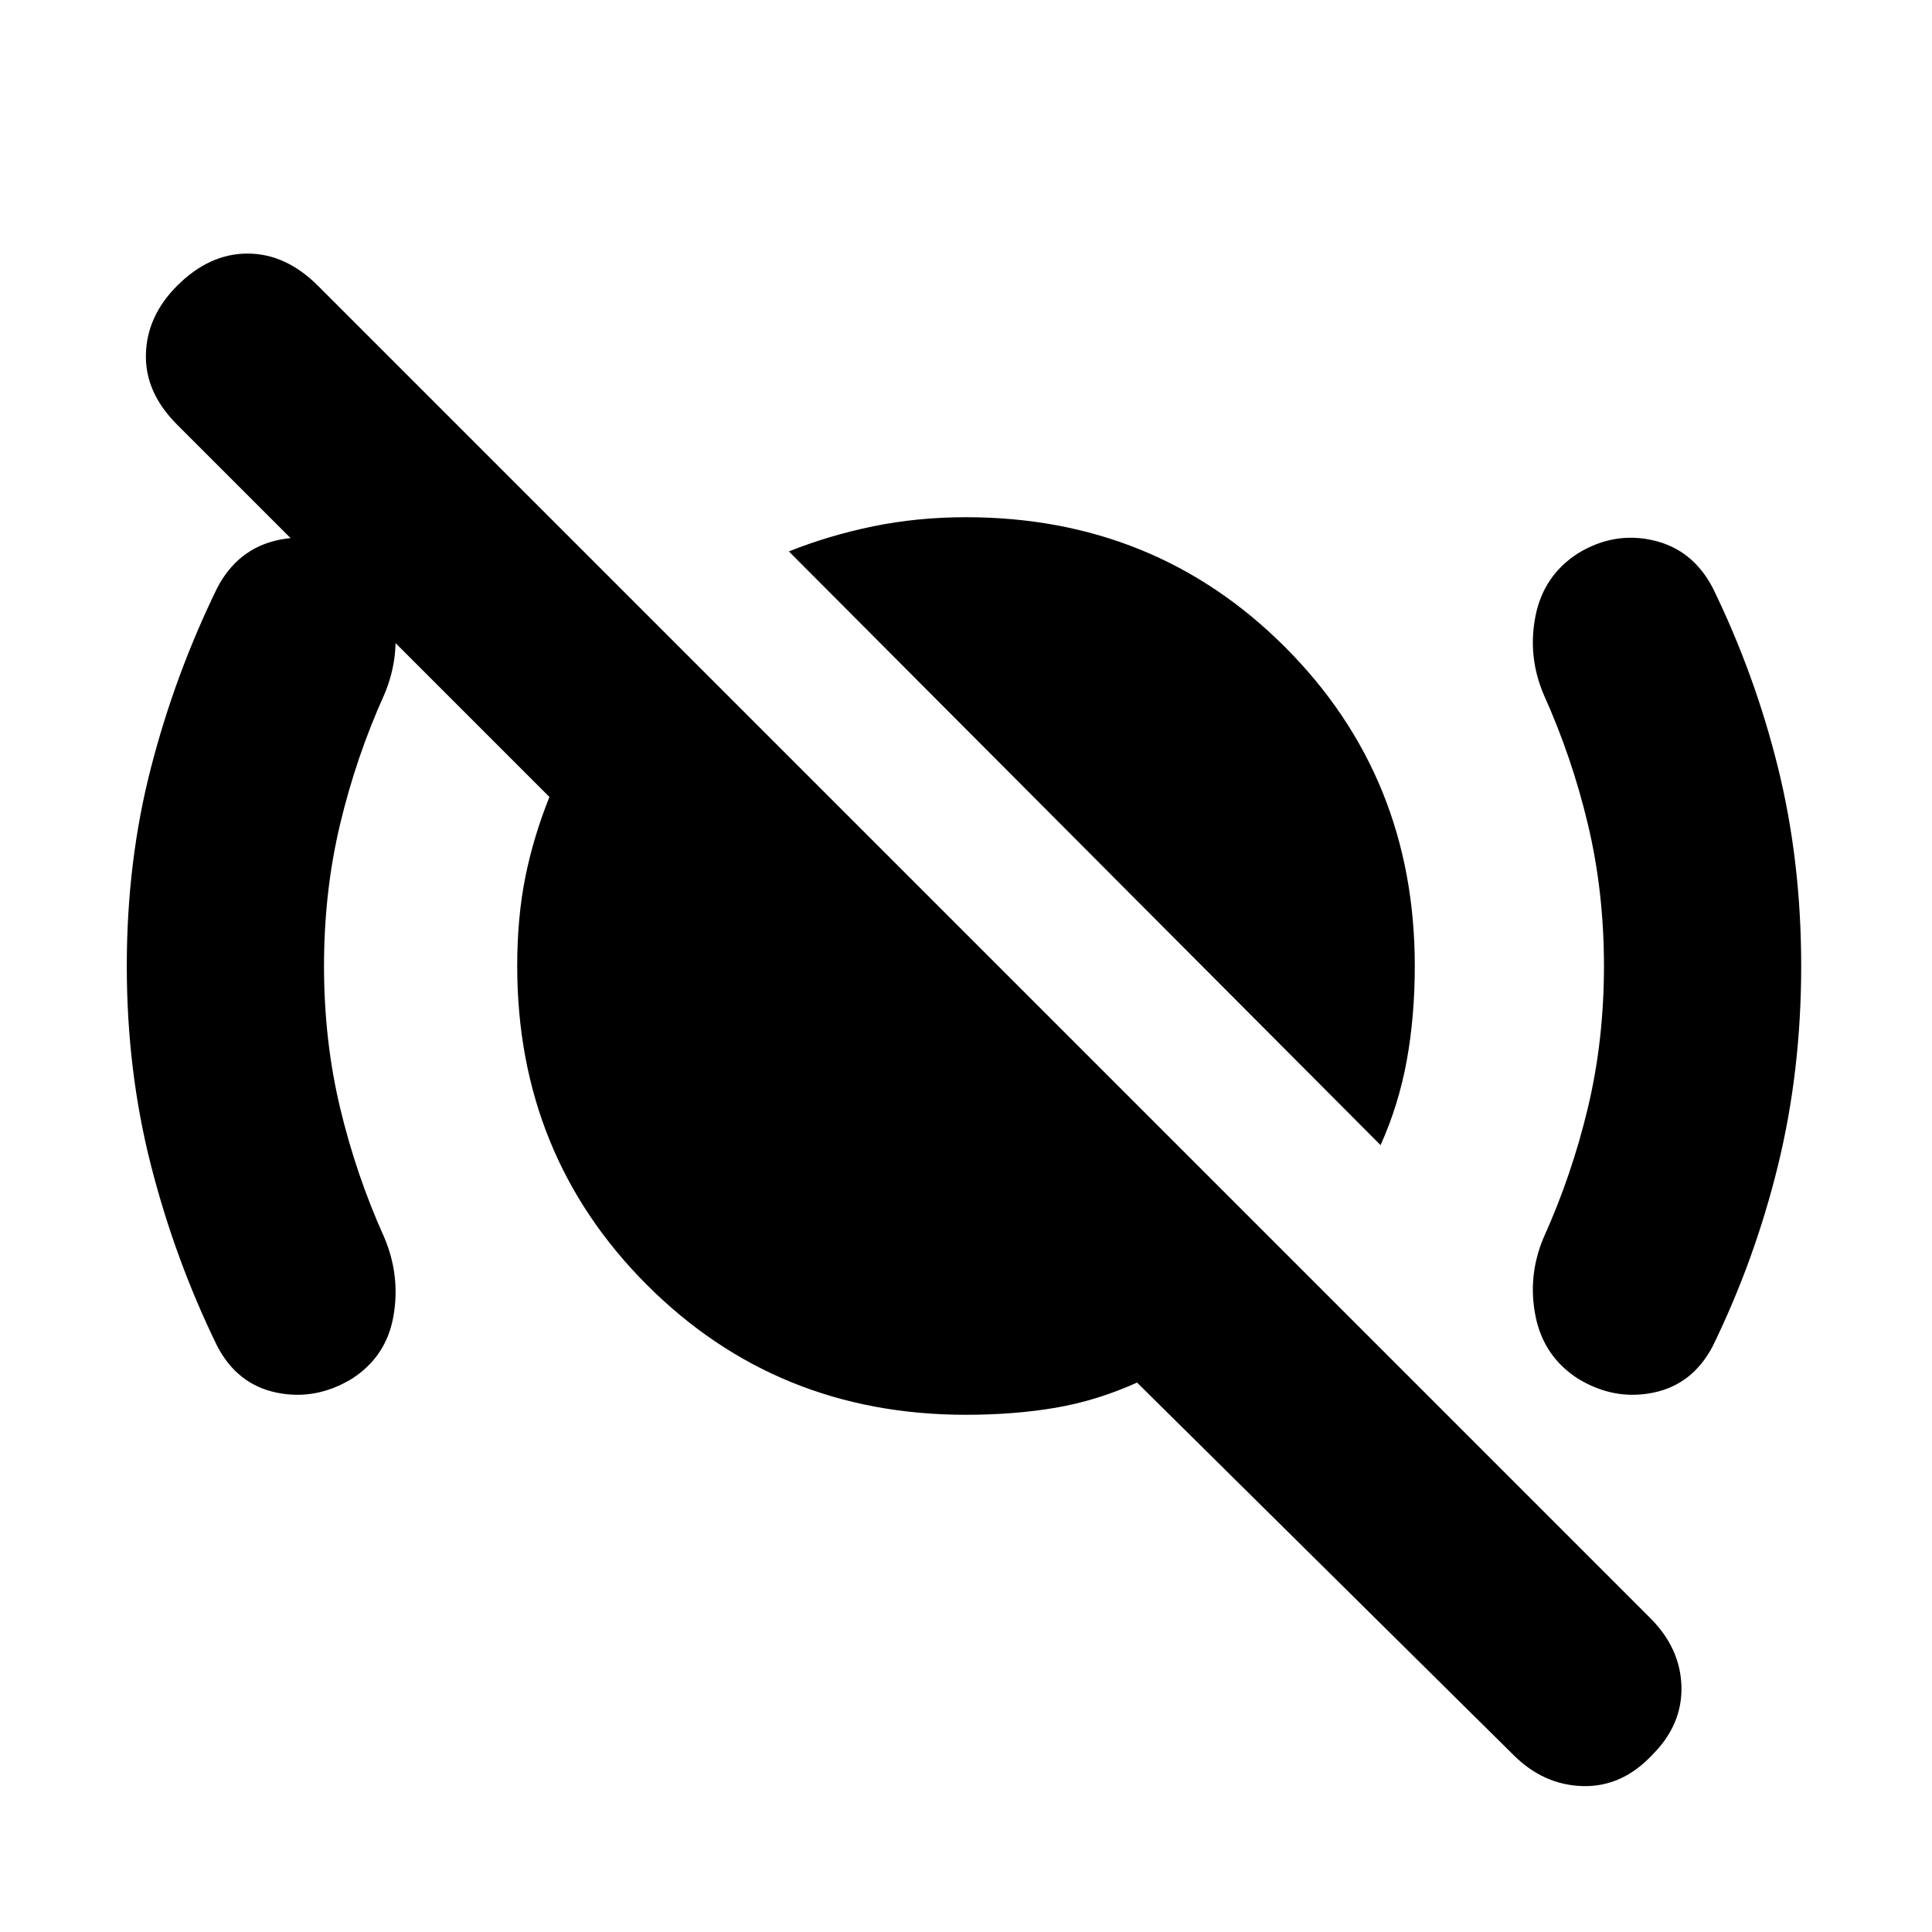 <svg xmlns="http://www.w3.org/2000/svg" height="20" viewBox="0 -960 960 960" width="20"><path d="M686-391 392-686q20-8 42-12.5t46-4.5q94 0 158.5 64.5T703-480q0 25-4 47t-13 42Zm66 303L565-273q-20 9-40.5 12.5T480-257q-94 0-158.5-64.5T257-480q0-24 4-44t12-40L88-749q-16-16-15.5-35T88-818q16-16 35-16t35 16l662 662q15 15 15.5 34T821-88q-15 16-34.5 15.5T752-88ZM161-480q0 37 8 70.5t22 64.5q8 19 4.5 39T175-275q-18 11-37.5 7T108-291q-21-43-33-90t-12-99q0-52 12-98.5t33-89.5q10-19 29.5-23.5T175-685q17 11 20.5 31t-4.5 39q-14 31-22 64.5t-8 70.5Zm636 0q0-37-8-70.5T767-615q-8-19-4-39t21-31q18-11 37.5-6.5T851-668q21 43 32.5 89.5T895-480q0 52-11.5 99T851-291q-10 19-29.5 23t-37.5-7q-17-11-21-31t4-39q14-31 22-64.5t8-70.5Z"/></svg>